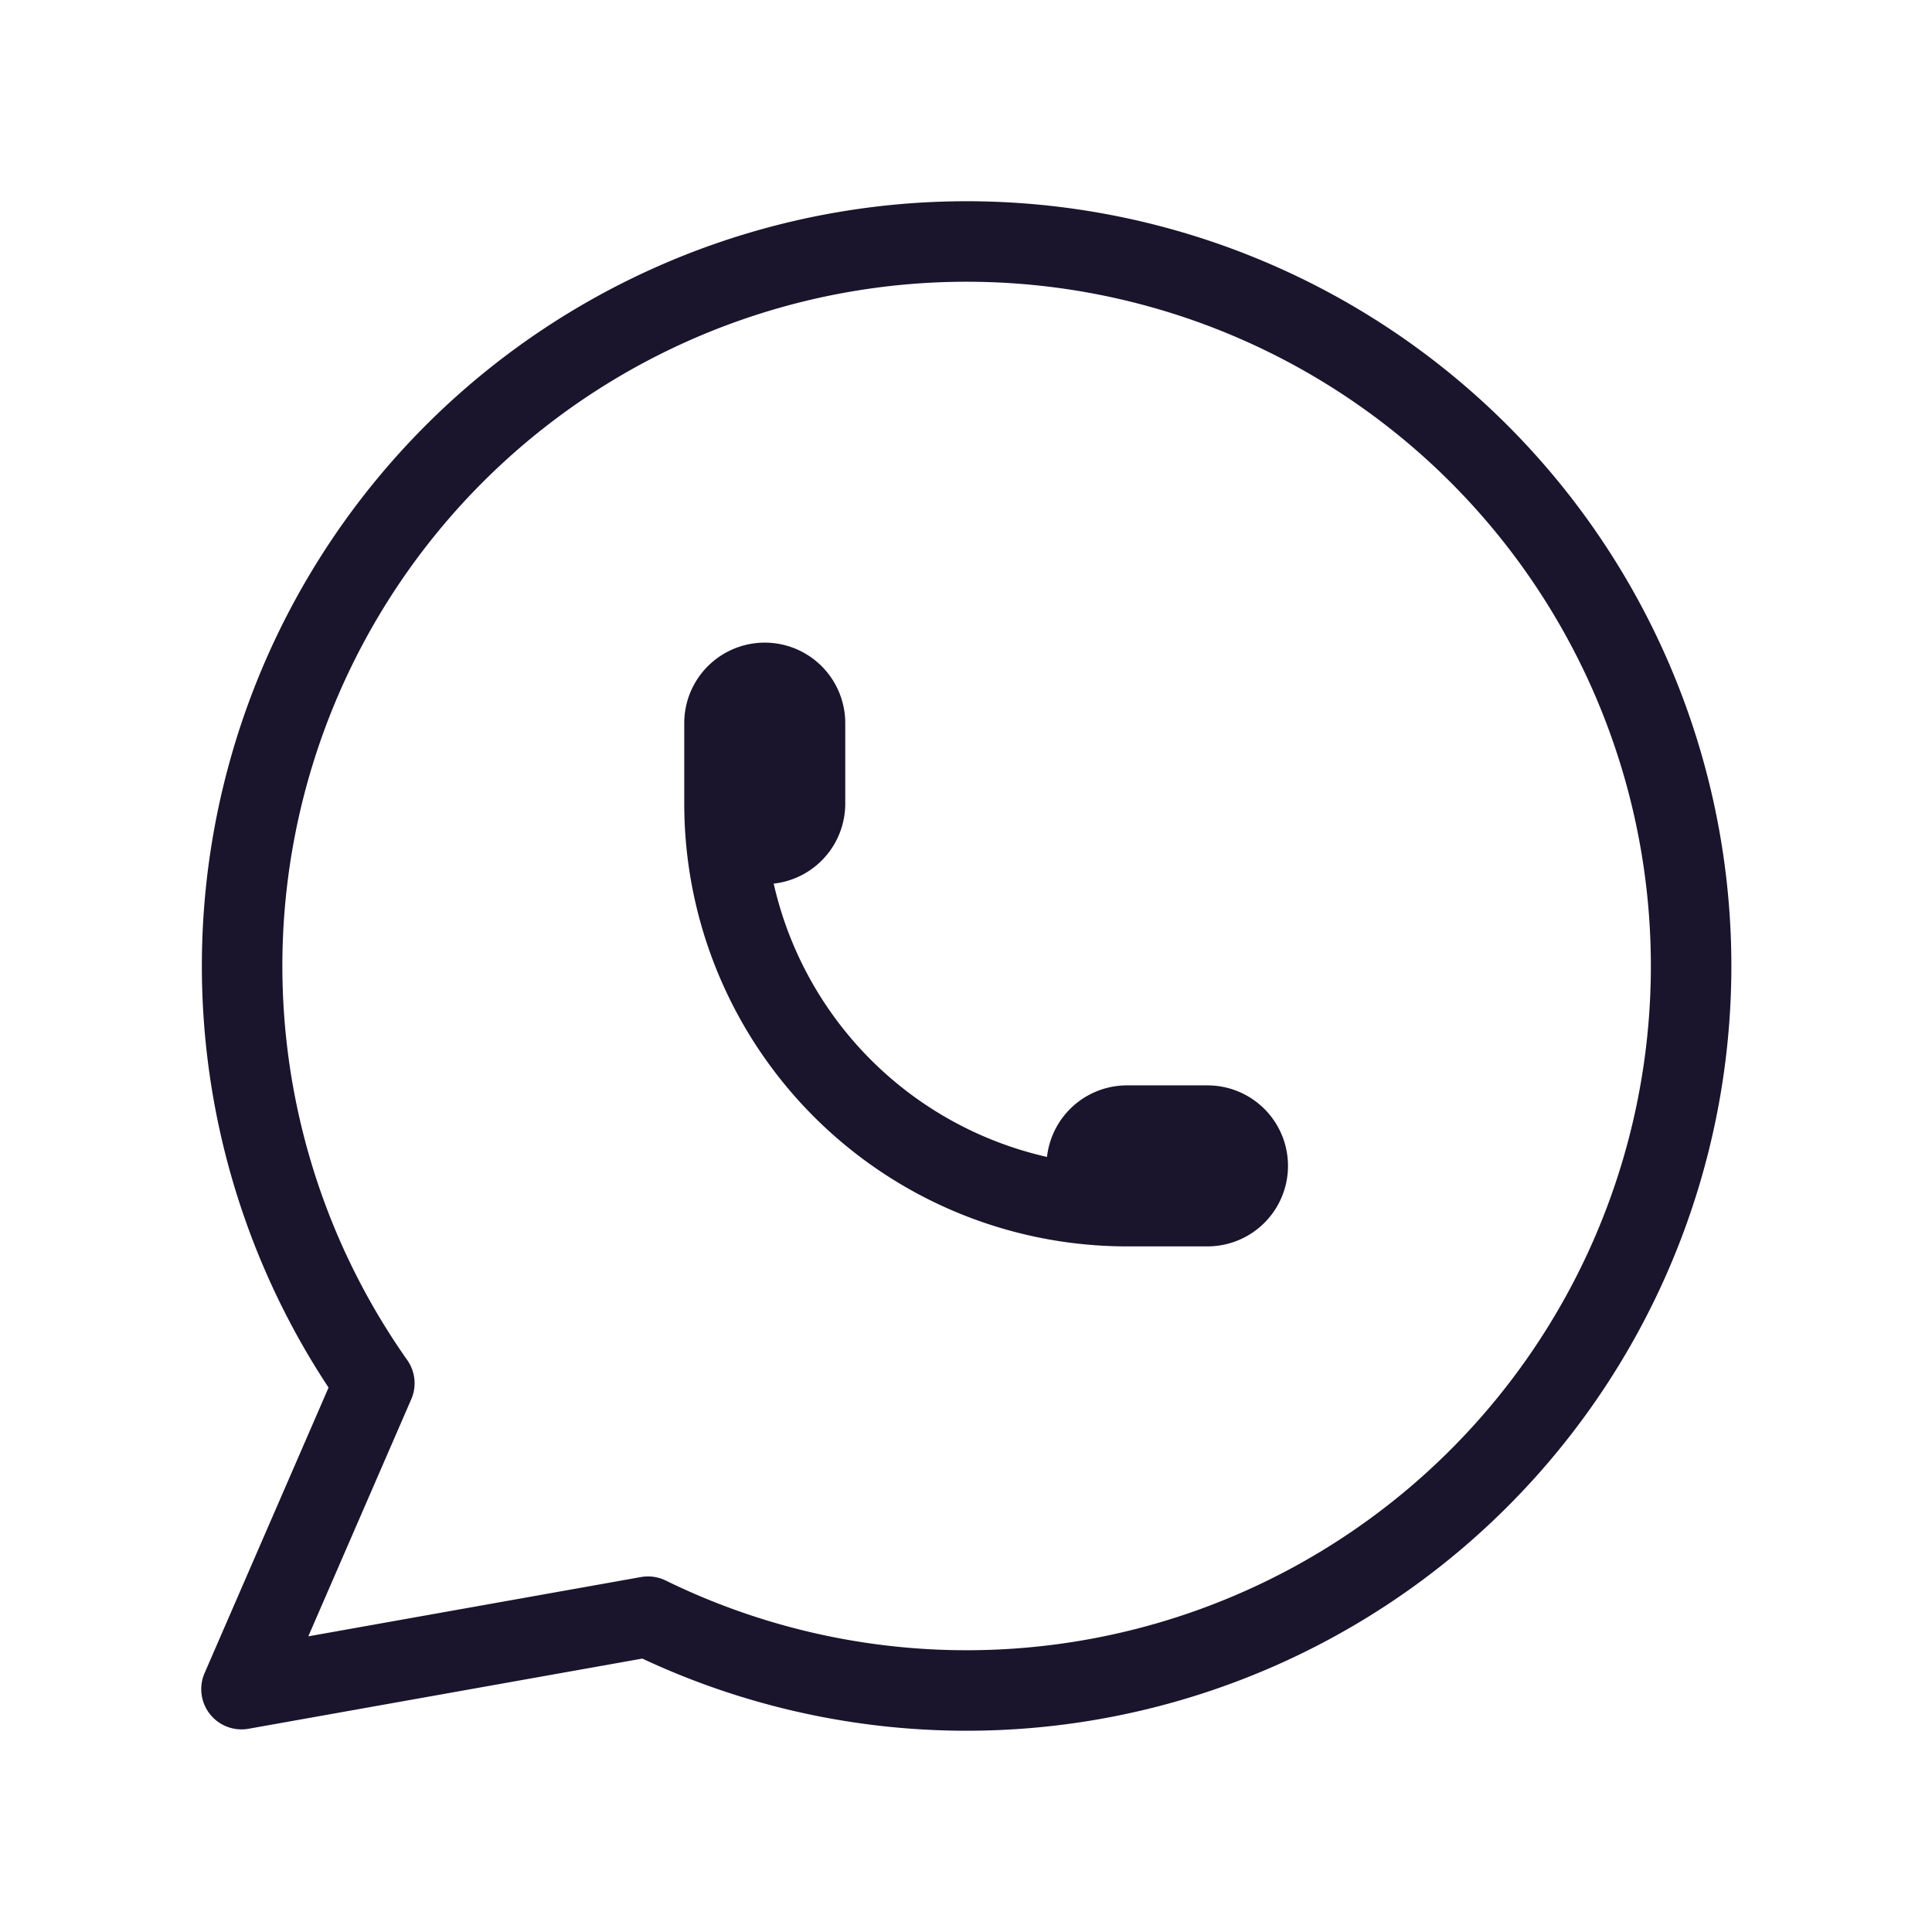 <svg width="24" height="24" fill="none" xmlns="http://www.w3.org/2000/svg"><path d="M9 9.983a.5.5 0 101 0v-1a.5.5 0 00-1 0v1zm0 0a5 5 0 005 5m0 0h1a.5.5 0 000-1h-1a.5.5 0 100 1zm-11 6l1.65-3.8a9 9 0 113.4 2.9l-5.05.9z" stroke="#1A142C" stroke-linecap="round" stroke-linejoin="round"/></svg>